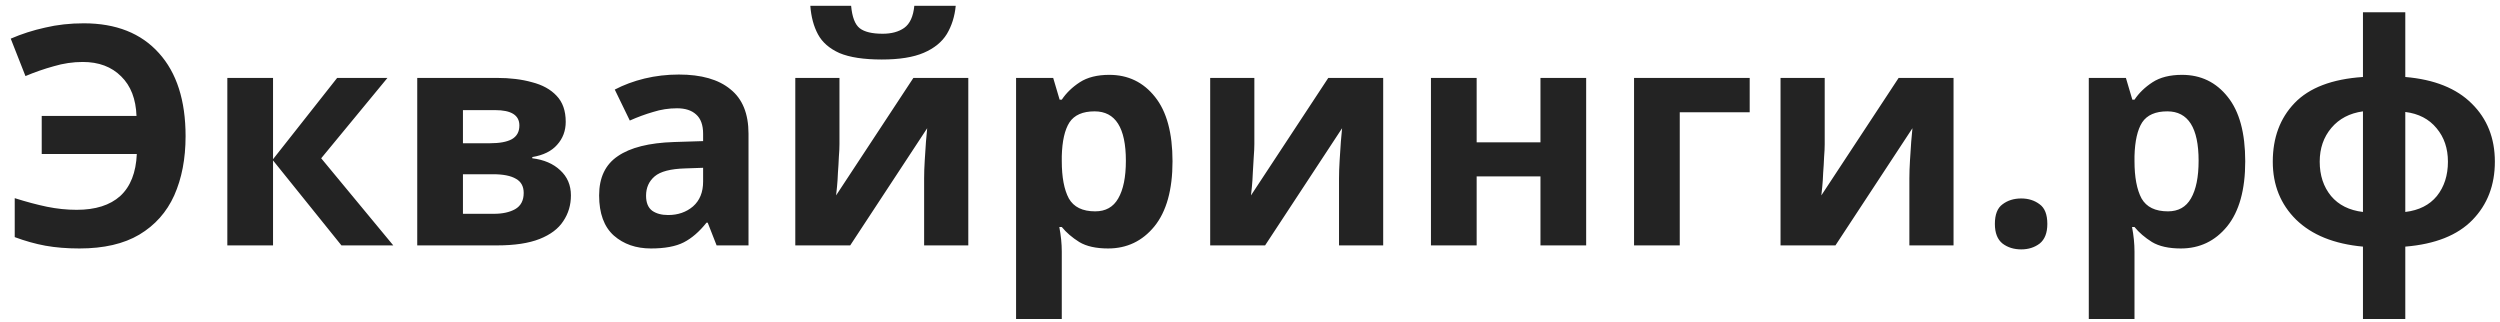 <svg width="163" height="21" viewBox="0 0 163 21" fill="none" xmlns="http://www.w3.org/2000/svg">
<path d="M5.4 4.04C4.76 4.04 4.127 4.133 3.5 4.32C2.873 4.493 2.26 4.707 1.66 4.96L0.7 2.52C1.407 2.213 2.153 1.973 2.94 1.8C3.727 1.613 4.567 1.52 5.46 1.52C7.567 1.52 9.2 2.167 10.36 3.46C11.52 4.74 12.1 6.547 12.1 8.88C12.1 10.347 11.853 11.633 11.36 12.74C10.867 13.833 10.107 14.687 9.08 15.3C8.067 15.9 6.767 16.2 5.18 16.2C4.367 16.2 3.627 16.14 2.96 16.02C2.307 15.9 1.64 15.713 0.96 15.46V12.92C1.72 13.16 2.42 13.347 3.06 13.48C3.713 13.613 4.36 13.68 5 13.68C6.227 13.68 7.173 13.38 7.84 12.78C8.507 12.167 8.867 11.253 8.92 10.04H2.72V7.56H8.9C8.86 6.453 8.527 5.593 7.9 4.98C7.273 4.353 6.44 4.04 5.4 4.04ZM21.982 5.08H25.262L20.942 10.32L25.642 16H22.262L17.802 10.46V16H14.822V5.08H17.802V10.38L21.982 5.08ZM36.885 7.94C36.885 8.527 36.698 9.027 36.325 9.44C35.965 9.853 35.425 10.12 34.705 10.24V10.32C35.465 10.413 36.071 10.673 36.525 11.1C36.991 11.527 37.224 12.073 37.224 12.74C37.224 13.367 37.058 13.927 36.724 14.42C36.404 14.913 35.891 15.3 35.184 15.58C34.478 15.86 33.551 16 32.404 16H27.204V5.08H32.404C33.258 5.08 34.018 5.173 34.684 5.36C35.364 5.533 35.898 5.827 36.285 6.24C36.684 6.653 36.885 7.22 36.885 7.94ZM33.864 8.18C33.864 7.513 33.338 7.18 32.285 7.18H30.184V9.34H31.945C32.571 9.34 33.044 9.253 33.364 9.08C33.698 8.893 33.864 8.593 33.864 8.18ZM34.145 12.58C34.145 12.153 33.978 11.847 33.645 11.66C33.311 11.46 32.811 11.36 32.145 11.36H30.184V13.94H32.205C32.764 13.94 33.224 13.84 33.584 13.64C33.958 13.427 34.145 13.073 34.145 12.58ZM44.263 4.86C45.729 4.86 46.849 5.18 47.623 5.82C48.409 6.447 48.803 7.413 48.803 8.72V16H46.723L46.143 14.52H46.063C45.596 15.107 45.103 15.533 44.583 15.8C44.063 16.067 43.349 16.2 42.443 16.2C41.469 16.2 40.663 15.92 40.023 15.36C39.383 14.787 39.063 13.913 39.063 12.74C39.063 11.58 39.469 10.727 40.283 10.18C41.096 9.62 42.316 9.313 43.943 9.26L45.843 9.2V8.72C45.843 8.147 45.689 7.727 45.383 7.46C45.089 7.193 44.676 7.06 44.143 7.06C43.609 7.06 43.089 7.14 42.583 7.3C42.076 7.447 41.569 7.633 41.063 7.86L40.083 5.84C40.669 5.533 41.316 5.293 42.023 5.12C42.743 4.947 43.489 4.86 44.263 4.86ZM44.683 10.98C43.723 11.007 43.056 11.18 42.683 11.5C42.309 11.82 42.123 12.24 42.123 12.76C42.123 13.213 42.256 13.54 42.523 13.74C42.789 13.927 43.136 14.02 43.563 14.02C44.203 14.02 44.743 13.833 45.183 13.46C45.623 13.073 45.843 12.533 45.843 11.84V10.94L44.683 10.98ZM62.313 0.38C62.246 1.073 62.053 1.687 61.733 2.22C61.413 2.74 60.913 3.147 60.233 3.44C59.553 3.733 58.64 3.88 57.493 3.88C56.32 3.88 55.4 3.74 54.733 3.46C54.08 3.167 53.613 2.76 53.333 2.24C53.053 1.72 52.886 1.1 52.833 0.38H55.493C55.56 1.113 55.746 1.6 56.053 1.84C56.36 2.08 56.86 2.2 57.553 2.2C58.126 2.2 58.593 2.073 58.953 1.82C59.326 1.553 59.546 1.073 59.613 0.38H62.313ZM54.733 9.4C54.733 9.627 54.72 9.907 54.693 10.24C54.68 10.573 54.66 10.913 54.633 11.26C54.62 11.607 54.6 11.913 54.573 12.18C54.546 12.447 54.526 12.633 54.513 12.74L59.553 5.08H63.133V16H60.253V11.64C60.253 11.28 60.266 10.887 60.293 10.46C60.32 10.02 60.346 9.613 60.373 9.24C60.413 8.853 60.44 8.56 60.453 8.36L55.433 16H51.853V5.08H54.733V9.4ZM72.328 4.88C73.554 4.88 74.547 5.36 75.308 6.32C76.067 7.267 76.448 8.667 76.448 10.52C76.448 12.373 76.054 13.787 75.267 14.76C74.481 15.72 73.474 16.2 72.248 16.2C71.461 16.2 70.834 16.06 70.368 15.78C69.901 15.487 69.521 15.16 69.228 14.8H69.067C69.174 15.36 69.228 15.893 69.228 16.4V20.8H66.248V5.08H68.668L69.088 6.5H69.228C69.521 6.06 69.914 5.68 70.407 5.36C70.901 5.04 71.541 4.88 72.328 4.88ZM71.368 7.26C70.594 7.26 70.047 7.5 69.728 7.98C69.421 8.46 69.254 9.193 69.228 10.18V10.5C69.228 11.553 69.381 12.367 69.688 12.94C70.007 13.5 70.581 13.78 71.407 13.78C72.088 13.78 72.588 13.5 72.907 12.94C73.241 12.367 73.407 11.547 73.407 10.48C73.407 8.333 72.728 7.26 71.368 7.26ZM81.784 9.4C81.784 9.627 81.77 9.907 81.744 10.24C81.73 10.573 81.71 10.913 81.684 11.26C81.67 11.607 81.65 11.913 81.624 12.18C81.597 12.447 81.577 12.633 81.564 12.74L86.604 5.08H90.184V16H87.304V11.64C87.304 11.28 87.317 10.887 87.344 10.46C87.37 10.02 87.397 9.613 87.424 9.24C87.464 8.853 87.49 8.56 87.504 8.36L82.484 16H78.904V5.08H81.784V9.4ZM96.278 5.08V9.28H100.438V5.08H103.418V16H100.438V11.5H96.278V16H93.298V5.08H96.278ZM114.08 5.08V7.32H109.52V16H106.54V5.08H114.08ZM118.971 9.4C118.971 9.627 118.958 9.907 118.931 10.24C118.918 10.573 118.898 10.913 118.871 11.26C118.858 11.607 118.838 11.913 118.811 12.18C118.785 12.447 118.765 12.633 118.751 12.74L123.791 5.08H127.371V16H124.491V11.64C124.491 11.28 124.505 10.887 124.531 10.46C124.558 10.02 124.585 9.613 124.611 9.24C124.651 8.853 124.678 8.56 124.691 8.36L119.671 16H116.091V5.08H118.971V9.4ZM130.066 14.6C130.066 13.987 130.232 13.56 130.566 13.32C130.899 13.067 131.306 12.94 131.786 12.94C132.252 12.94 132.652 13.067 132.986 13.32C133.319 13.56 133.486 13.987 133.486 14.6C133.486 15.187 133.319 15.613 132.986 15.88C132.652 16.133 132.252 16.26 131.786 16.26C131.306 16.26 130.899 16.133 130.566 15.88C130.232 15.613 130.066 15.187 130.066 14.6ZM142.269 4.88C143.496 4.88 144.489 5.36 145.249 6.32C146.009 7.267 146.389 8.667 146.389 10.52C146.389 12.373 145.996 13.787 145.209 14.76C144.422 15.72 143.416 16.2 142.189 16.2C141.402 16.2 140.776 16.06 140.309 15.78C139.842 15.487 139.462 15.16 139.169 14.8H139.009C139.116 15.36 139.169 15.893 139.169 16.4V20.8H136.189V5.08H138.609L139.029 6.5H139.169C139.462 6.06 139.856 5.68 140.349 5.36C140.842 5.04 141.482 4.88 142.269 4.88ZM141.309 7.26C140.536 7.26 139.989 7.5 139.669 7.98C139.362 8.46 139.196 9.193 139.169 10.18V10.5C139.169 11.553 139.322 12.367 139.629 12.94C139.949 13.5 140.522 13.78 141.349 13.78C142.029 13.78 142.529 13.5 142.849 12.94C143.182 12.367 143.349 11.547 143.349 10.48C143.349 8.333 142.669 7.26 141.309 7.26ZM156.825 5.02C158.718 5.18 160.165 5.76 161.165 6.76C162.165 7.747 162.665 9.007 162.665 10.54C162.665 12.073 162.178 13.34 161.205 14.34C160.232 15.34 158.772 15.92 156.825 16.08V20.8H154.065V16.08C152.185 15.907 150.732 15.32 149.705 14.32C148.692 13.32 148.185 12.06 148.185 10.54C148.185 8.98 148.658 7.707 149.605 6.72C150.565 5.72 152.052 5.153 154.065 5.02V0.8H156.825V5.02ZM154.065 7.26C153.198 7.38 152.512 7.74 152.005 8.34C151.498 8.94 151.245 9.673 151.245 10.54C151.245 11.433 151.492 12.18 151.985 12.78C152.478 13.367 153.172 13.713 154.065 13.82V7.26ZM156.825 13.82C157.718 13.713 158.405 13.367 158.885 12.78C159.365 12.18 159.605 11.433 159.605 10.54C159.605 9.673 159.358 8.947 158.865 8.36C158.372 7.76 157.692 7.407 156.825 7.3V13.82Z" fill="#232323"/>
</svg>
